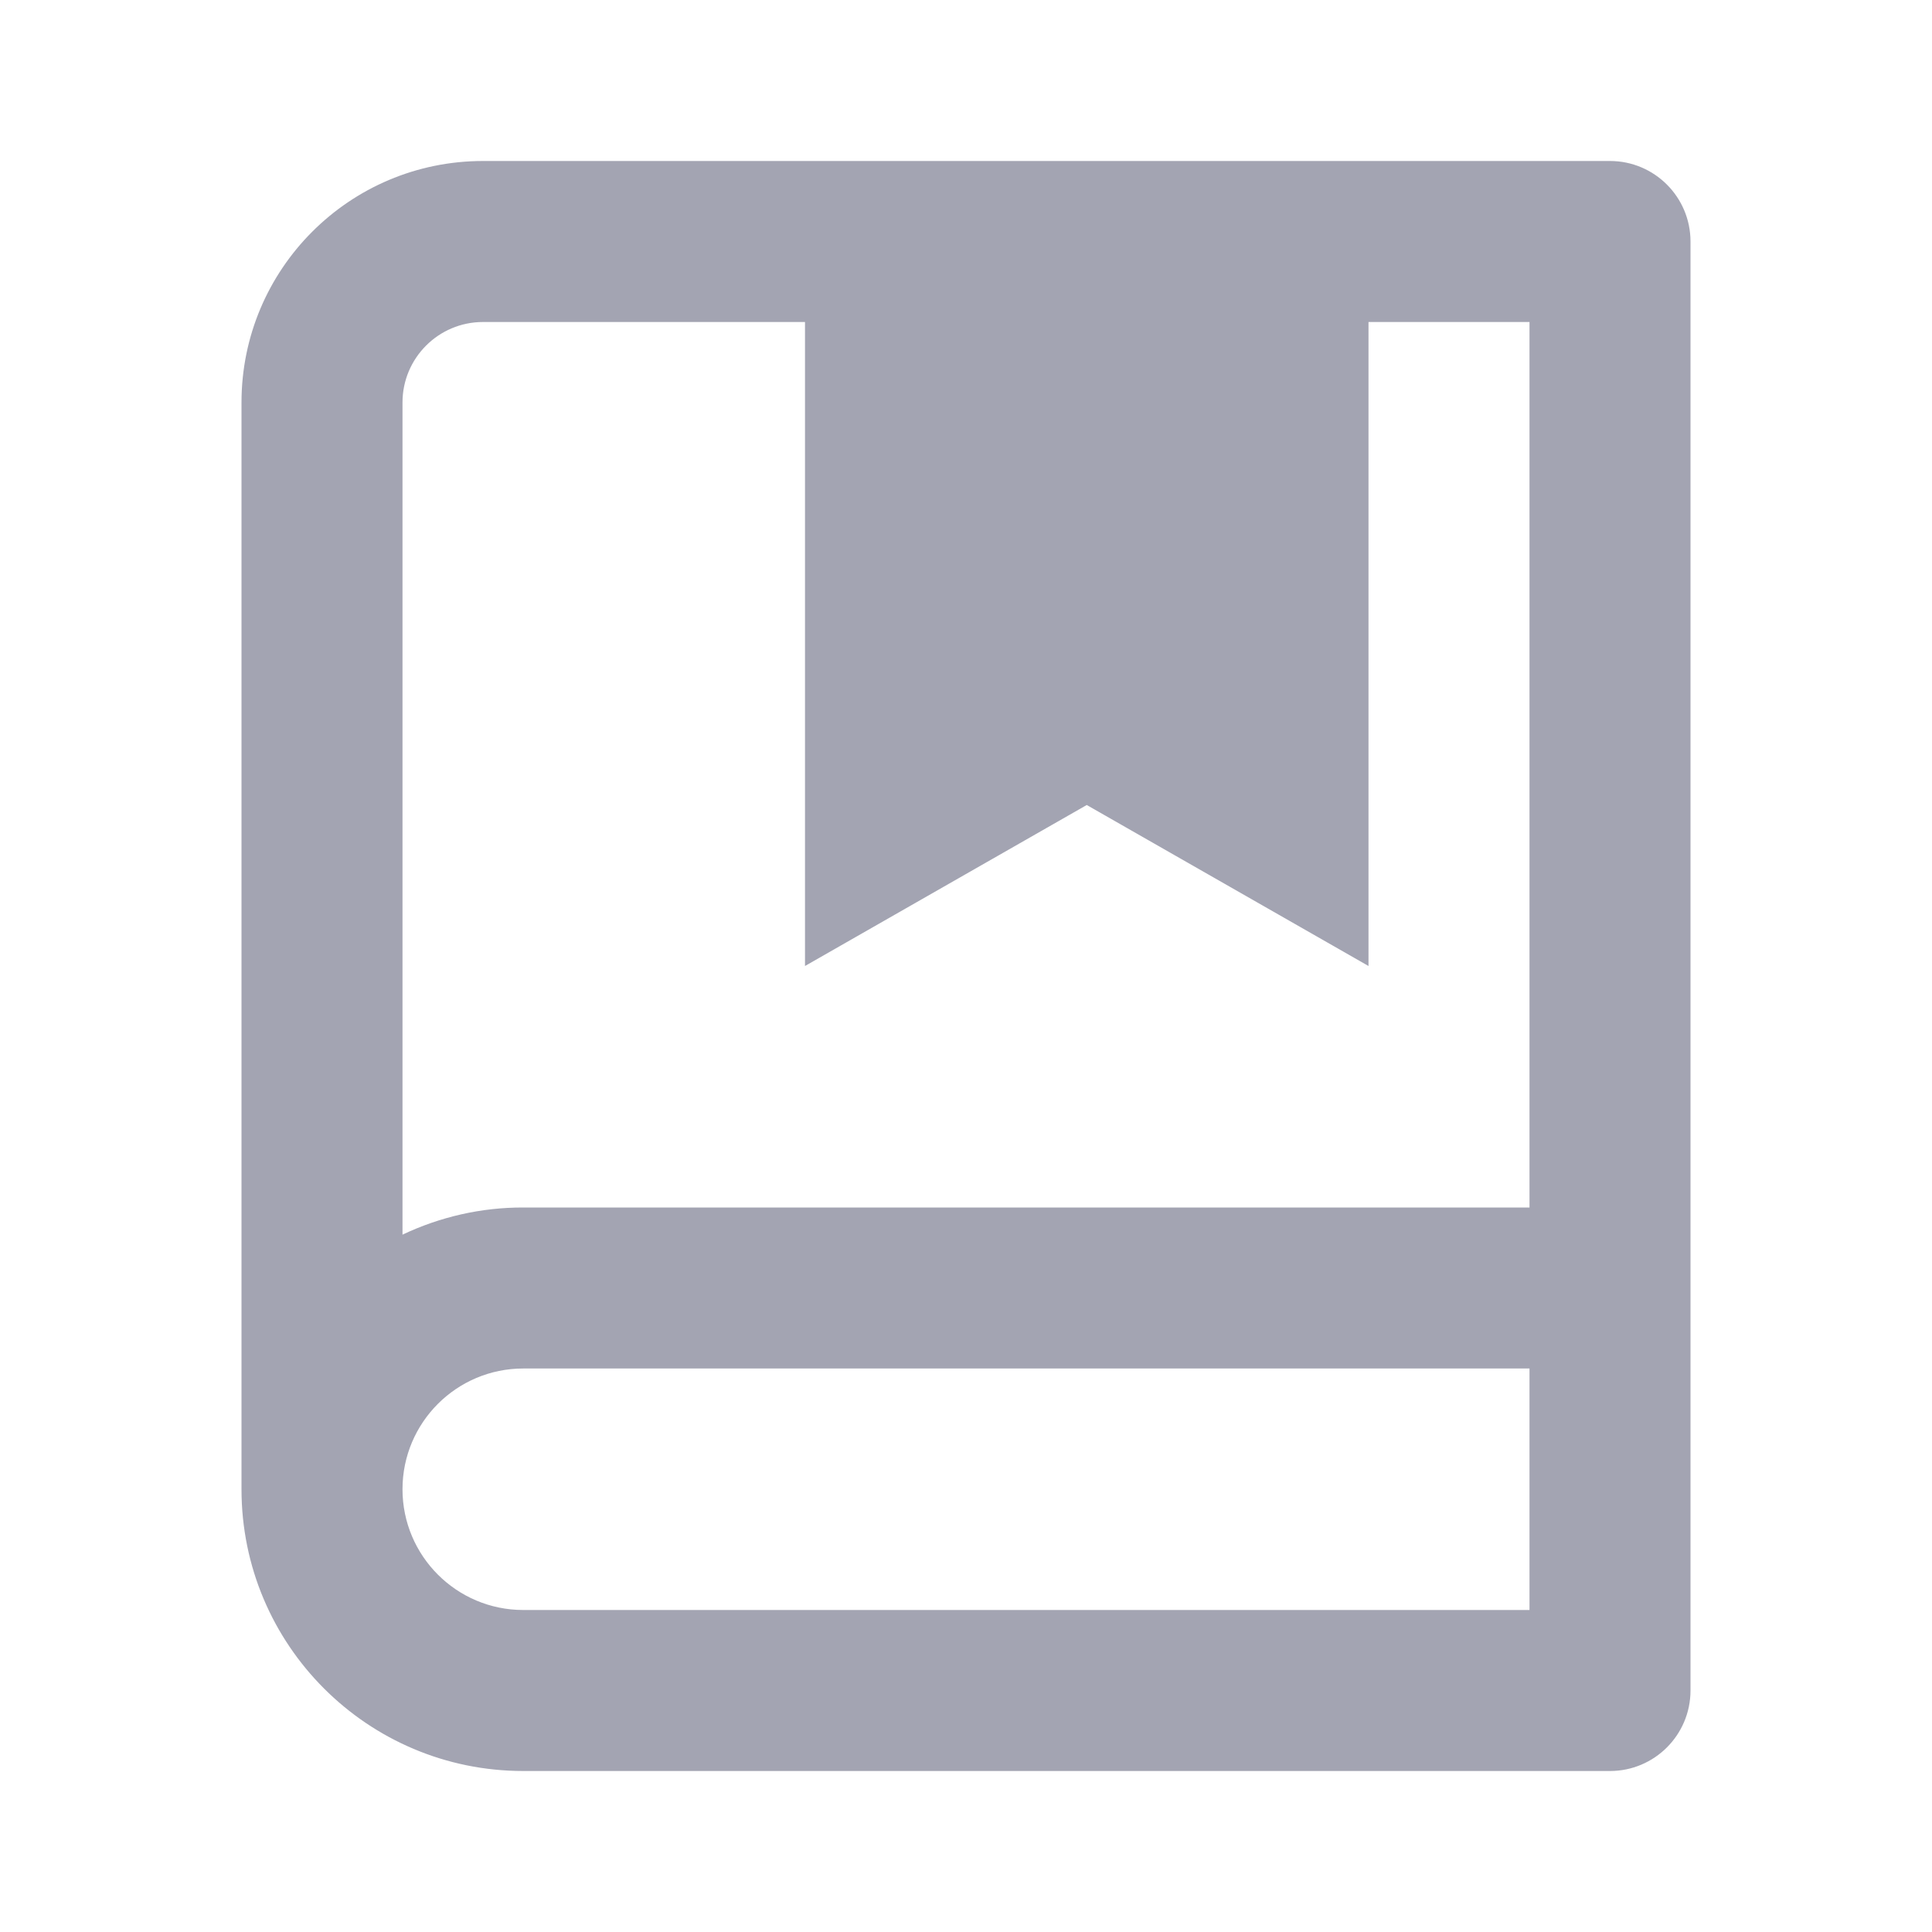 <?xml version="1.0" encoding="UTF-8"?>
<svg width="18px" height="18px" viewBox="0 0 18 18" version="1.1" xmlns="http://www.w3.org/2000/svg" xmlns:xlink="http://www.w3.org/1999/xlink">
         <g id="控件" stroke="none" stroke-width="1" fill="none" fill-rule="evenodd">
        <g id="right/00" transform="translate(-8, -48)">
            <g id="book-mark-line" transform="translate(8, 48)">
                <polygon id="路径" points="0 0 18 0 18 18 0 18"></polygon>
                <path d="M2.25,13.875 L2.25,3.75 C2.25,2.507 3.257,1.5 4.5,1.5 L15,1.5 C15.414,1.5 15.75,1.836 15.75,2.25 L15.75,15.75 C15.75,16.164 15.414,16.5 15,16.5 L4.875,16.5 C3.425,16.5 2.25,15.325 2.25,13.875 Z M14.25,15 L14.25,12.75 L4.875,12.75 C4.254,12.75 3.75,13.254 3.75,13.875 C3.75,14.496 4.254,15 4.875,15 L14.25,15 Z M7.5,3 L4.5,3 C4.086,3 3.75,3.336 3.75,3.75 L3.75,11.503 C4.102,11.336 4.486,11.249 4.875,11.25 L14.25,11.25 L14.25,3 L12.75,3 L12.75,9 L10.125,7.5 L7.5,9 L7.5,3 Z" id="形状" fill="#A3A4B2" fill-rule="nonzero"></path>
            </g>
        </g>
    </g>
</svg>
